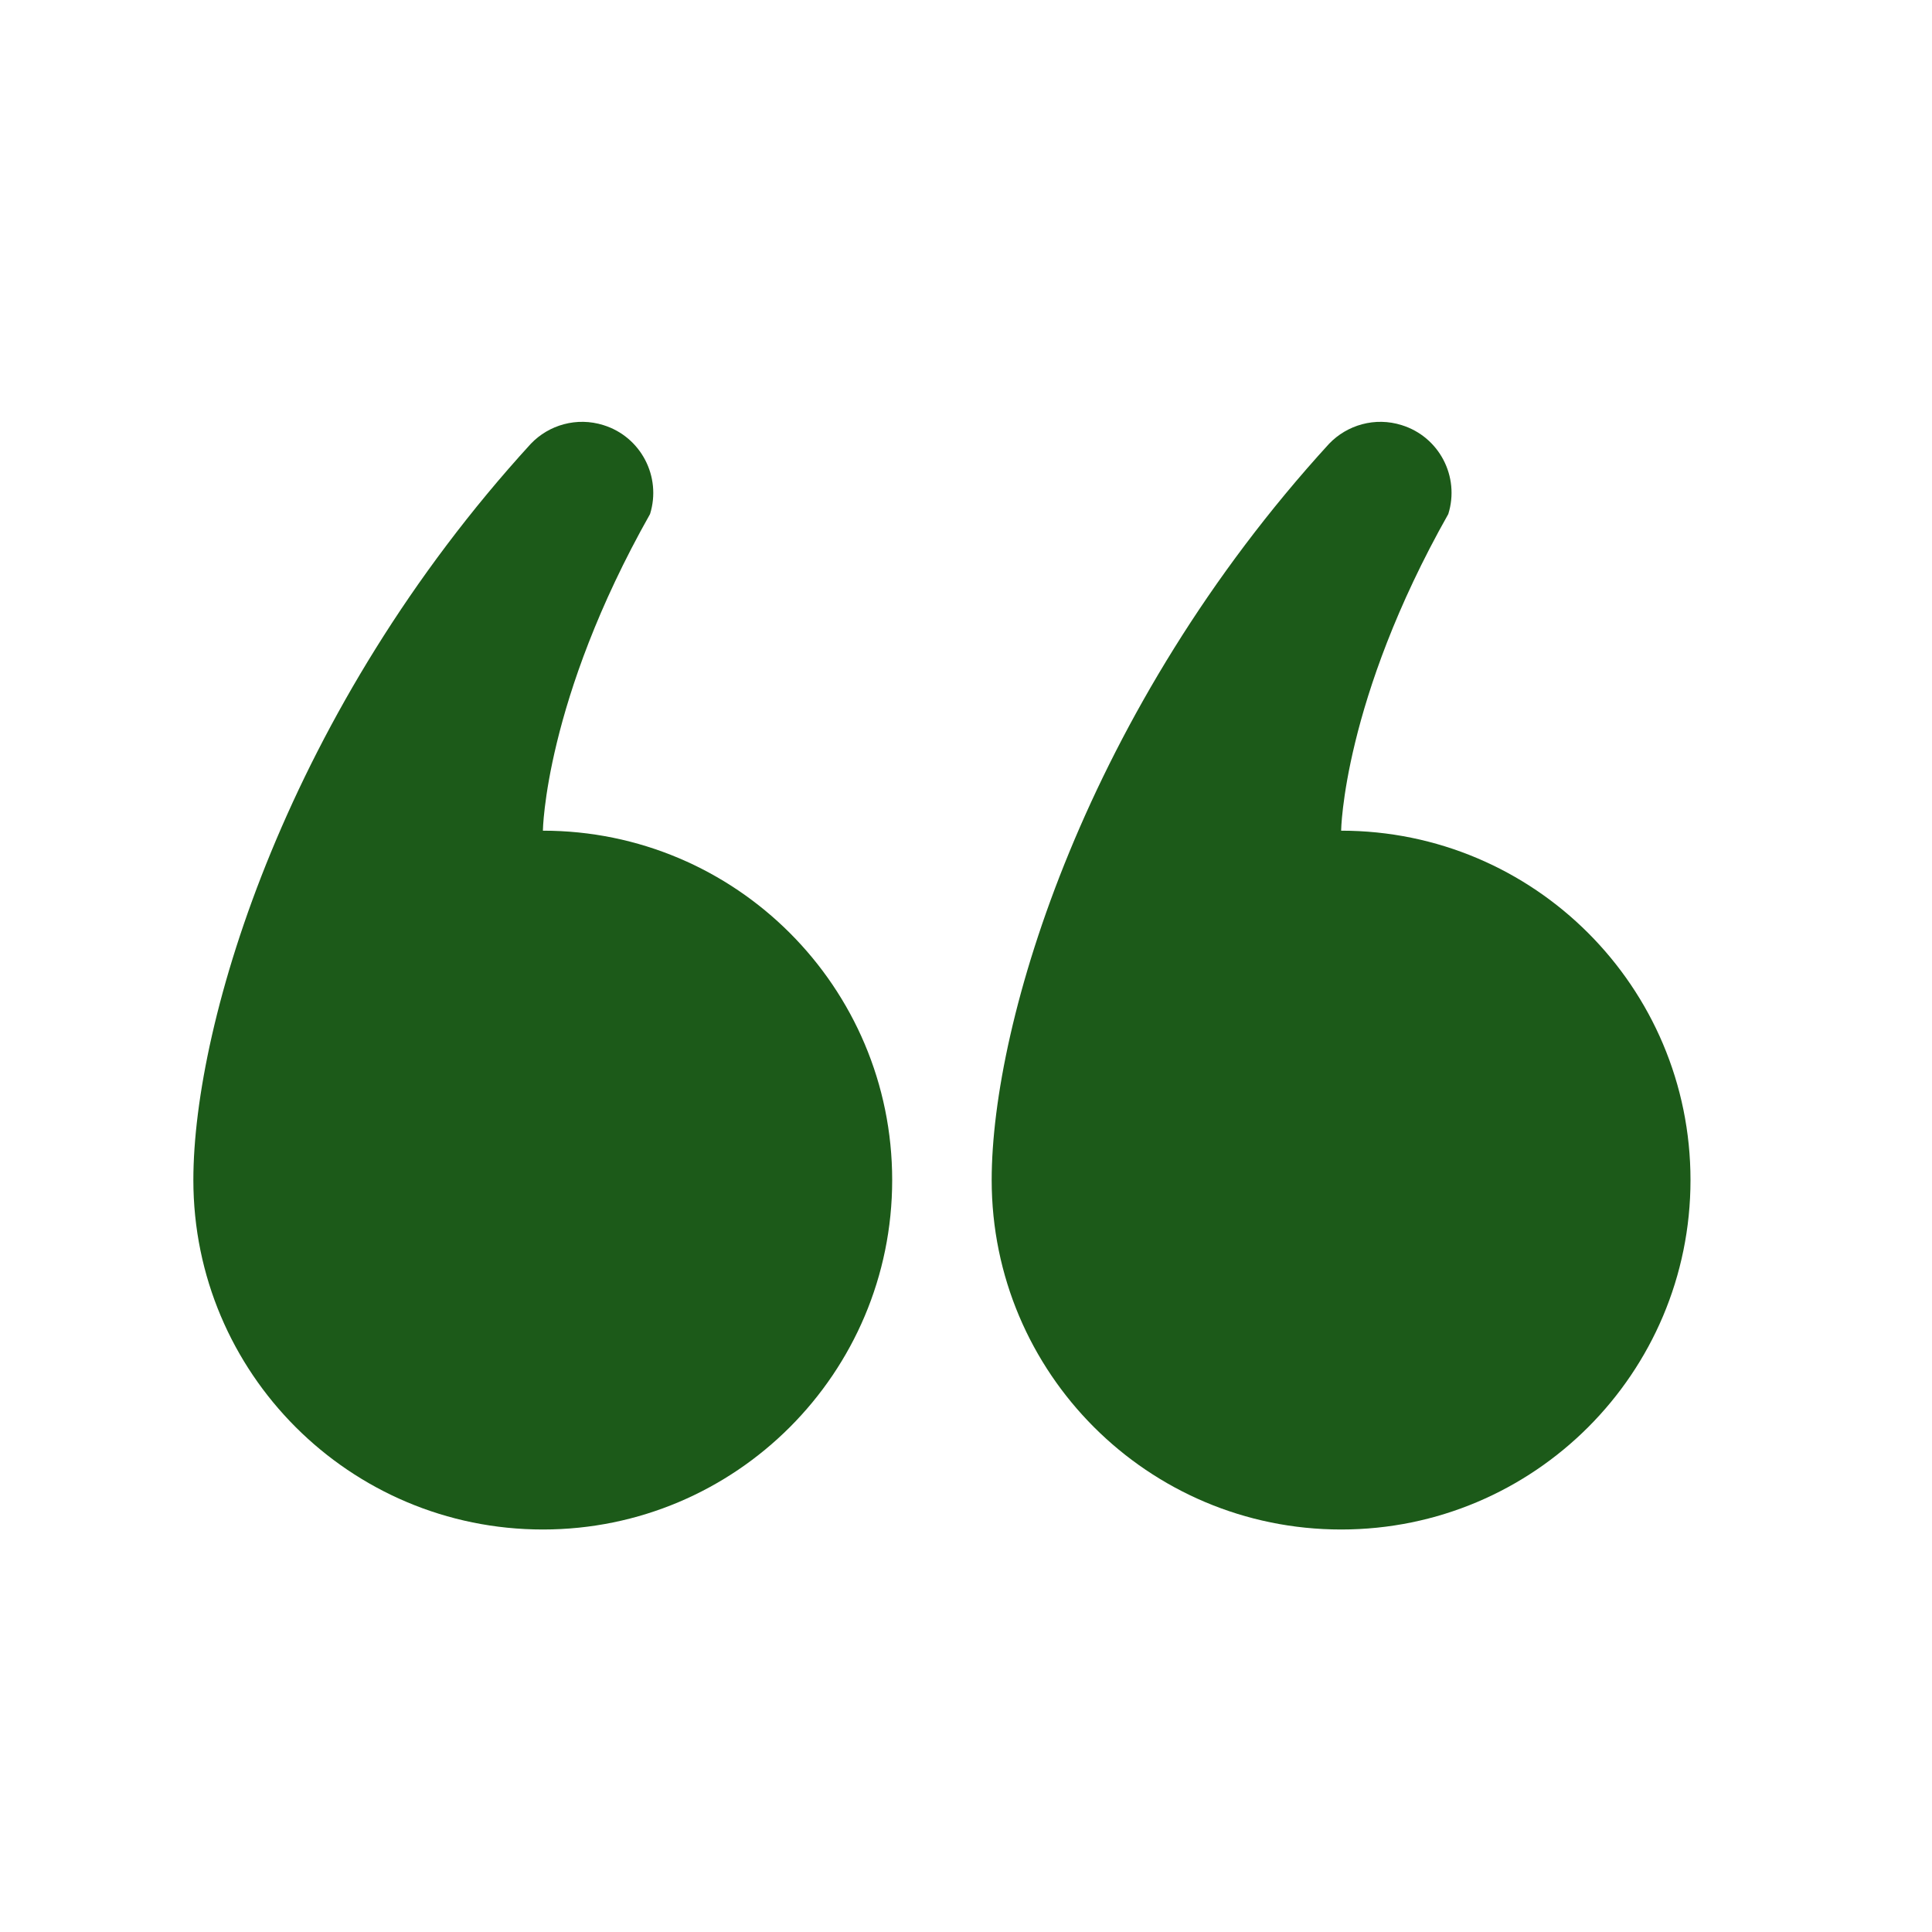 <svg width="24" height="24" viewBox="0 0 24 24" fill="none" xmlns="http://www.w3.org/2000/svg">
<path d="M16.66 19C19.057 19 21 17.057 21 14.659C21 12.262 19.057 10.319 16.66 10.319C16.66 10.319 16.681 8.706 17.991 6.386C18.137 5.921 17.878 5.425 17.412 5.281C17.082 5.177 16.735 5.278 16.51 5.513C13.498 8.807 12.319 12.685 12.319 14.659C12.319 17.057 14.262 19 16.66 19Z" fill="#1C5A19"/>
<path d="M6.744 19C9.14 19 11.083 17.056 11.083 14.659C11.083 12.262 9.14 10.319 6.744 10.319C6.744 10.319 6.765 8.706 8.075 6.386C8.22 5.921 7.961 5.425 7.496 5.281C7.165 5.177 6.818 5.278 6.594 5.513C3.582 8.807 2.402 12.685 2.402 14.659C2.402 17.057 4.345 19 6.744 19Z" fill="#1C5A19"/>
</svg>
